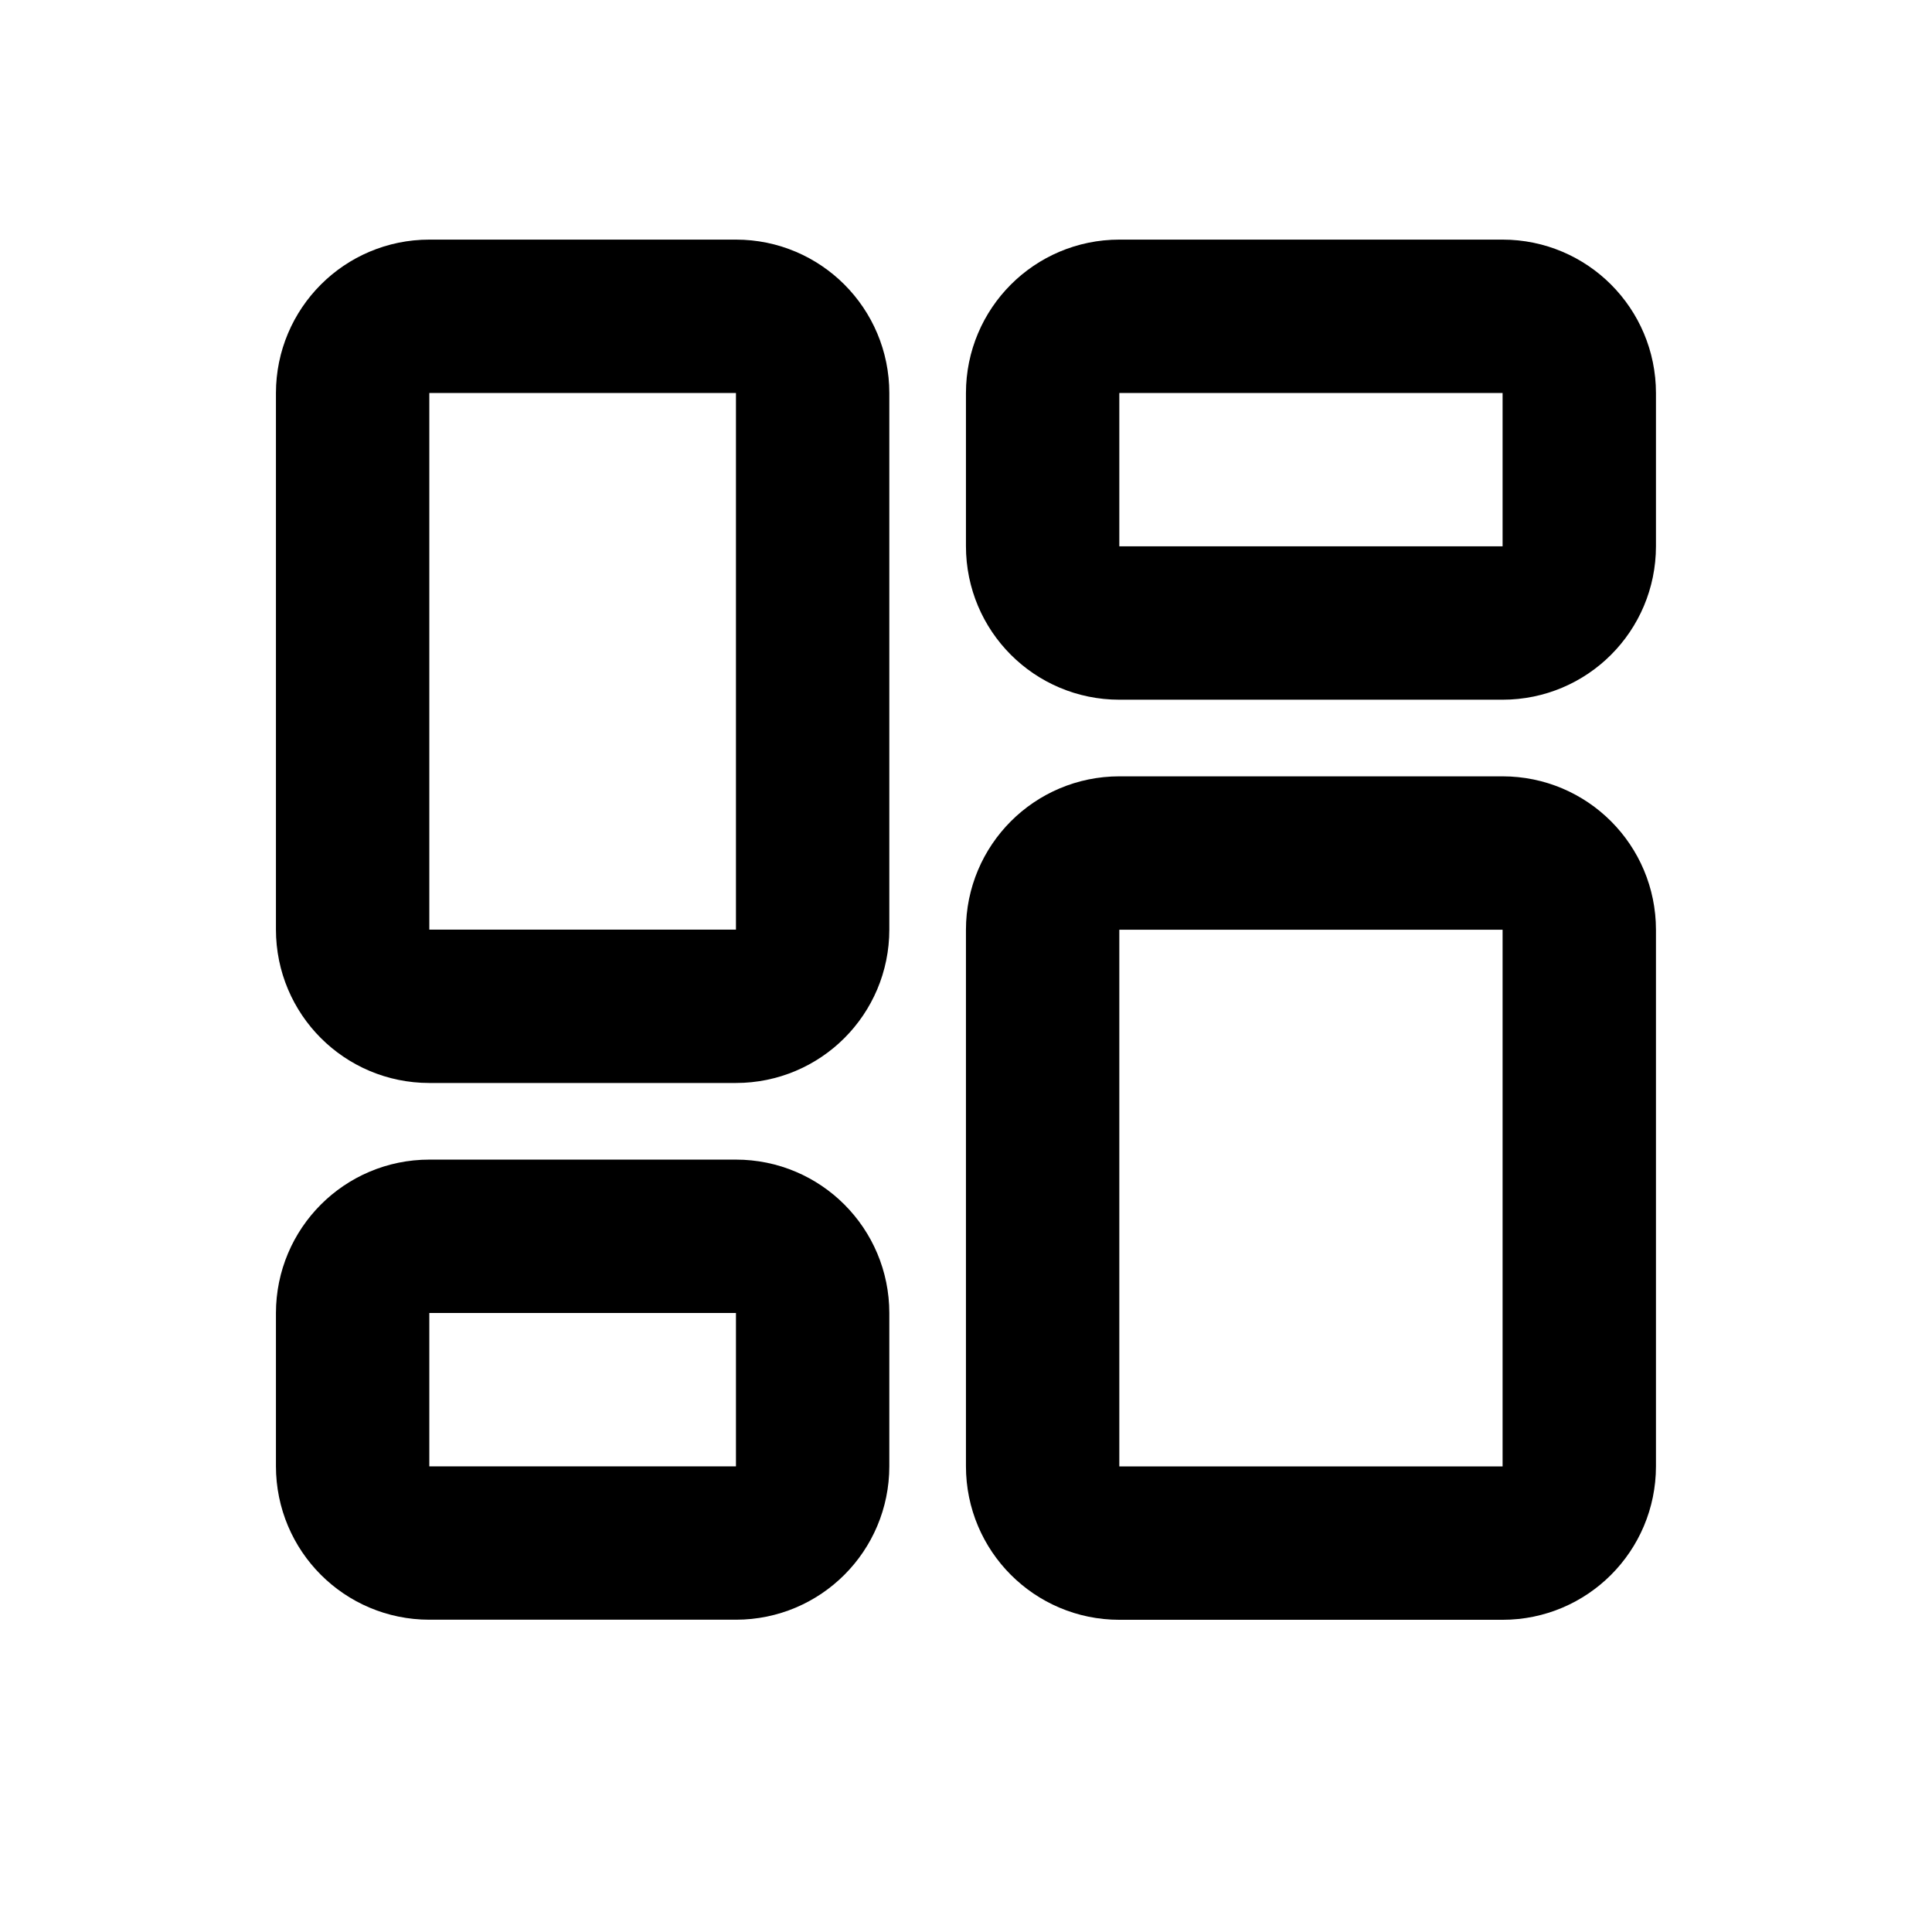 <svg width="21" height="21" viewBox="0 0 21 21" fill="none" xmlns="http://www.w3.org/2000/svg">
<path d="M11.333 10.106C11.333 9.646 11.706 9.272 12.166 9.272H16.333C16.793 9.272 17.166 9.646 17.166 10.106V15.939C17.166 16.399 16.793 16.773 16.333 16.773H12.166C11.706 16.773 11.333 16.399 11.333 15.939V10.106Z" stroke="black" stroke-width="1.667" stroke-linecap="round"/>
<path d="M3.833 4.272C3.833 3.812 4.206 3.438 4.666 3.438H8C8.46 3.438 8.833 3.812 8.833 4.272V10.105C8.833 10.565 8.46 10.938 8 10.938H4.666C4.206 10.938 3.833 10.565 3.833 10.105V4.272Z" stroke="black" stroke-width="1.667" stroke-linecap="round"/>
<path d="M3.833 14.272C3.833 13.812 4.206 13.438 4.666 13.438H8C8.46 13.438 8.833 13.812 8.833 14.272V15.938C8.833 16.399 8.46 16.772 8 16.772H4.666C4.206 16.772 3.833 16.399 3.833 15.938V14.272Z" stroke="black" stroke-width="1.667" stroke-linecap="round"/>
<path d="M11.333 4.272C11.333 3.812 11.706 3.438 12.166 3.438H16.333C16.793 3.438 17.166 3.812 17.166 4.272V5.938C17.166 6.399 16.793 6.772 16.333 6.772H12.166C11.706 6.772 11.333 6.399 11.333 5.938V4.272Z" stroke="black" stroke-width="1.667" stroke-linecap="round"/>
</svg>
